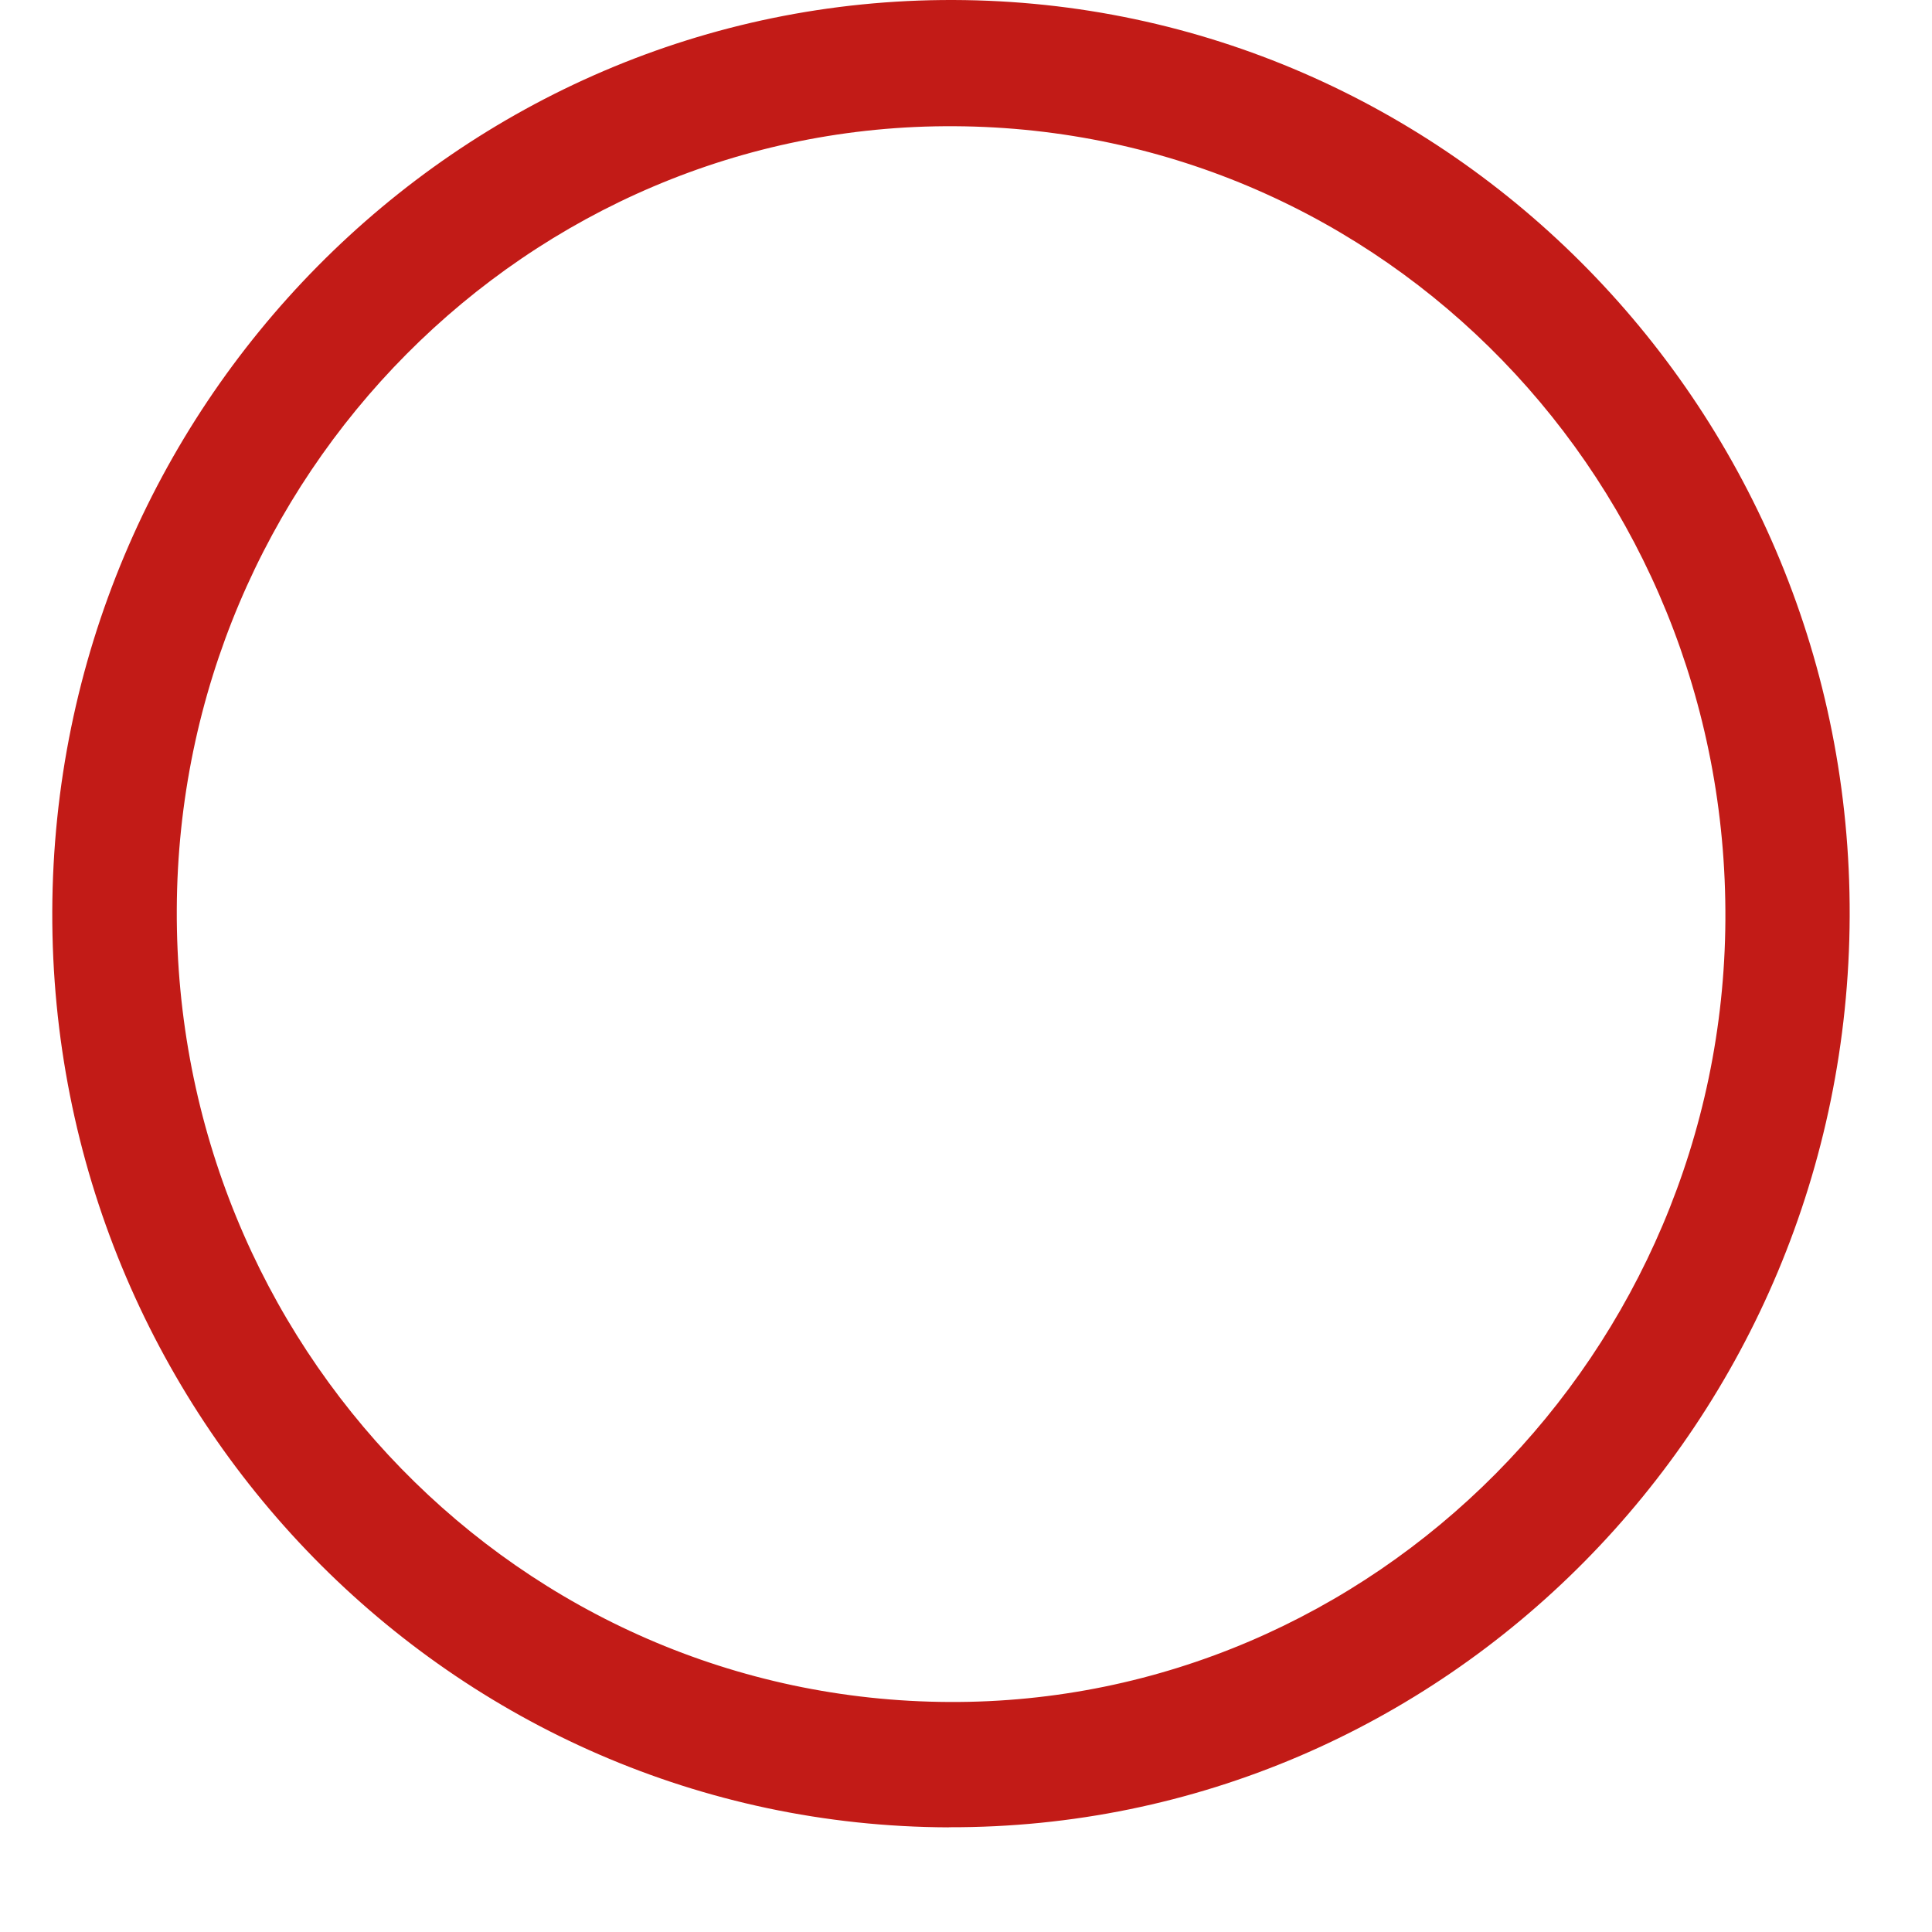 <svg width="18" height="18" viewBox="0 0 18 18" fill="none" xmlns="http://www.w3.org/2000/svg">
<path d="M8.839 17.025C4.214 17.01 0.473 13.188 0.487 8.492C0.503 3.795 4.267 -0.013 8.883 5.49859e-07C13.505 0.013 17.25 3.84 17.233 8.535C17.216 13.239 13.459 17.039 8.838 17.024L8.839 17.025ZM8.845 15.857C12.799 15.875 16.051 12.599 16.075 8.574C16.1 4.498 12.899 1.2 8.895 1.176C4.922 1.151 1.665 4.43 1.647 8.471C1.628 12.538 4.845 15.84 8.845 15.857Z" fill="#C21B17"/>
</svg>
